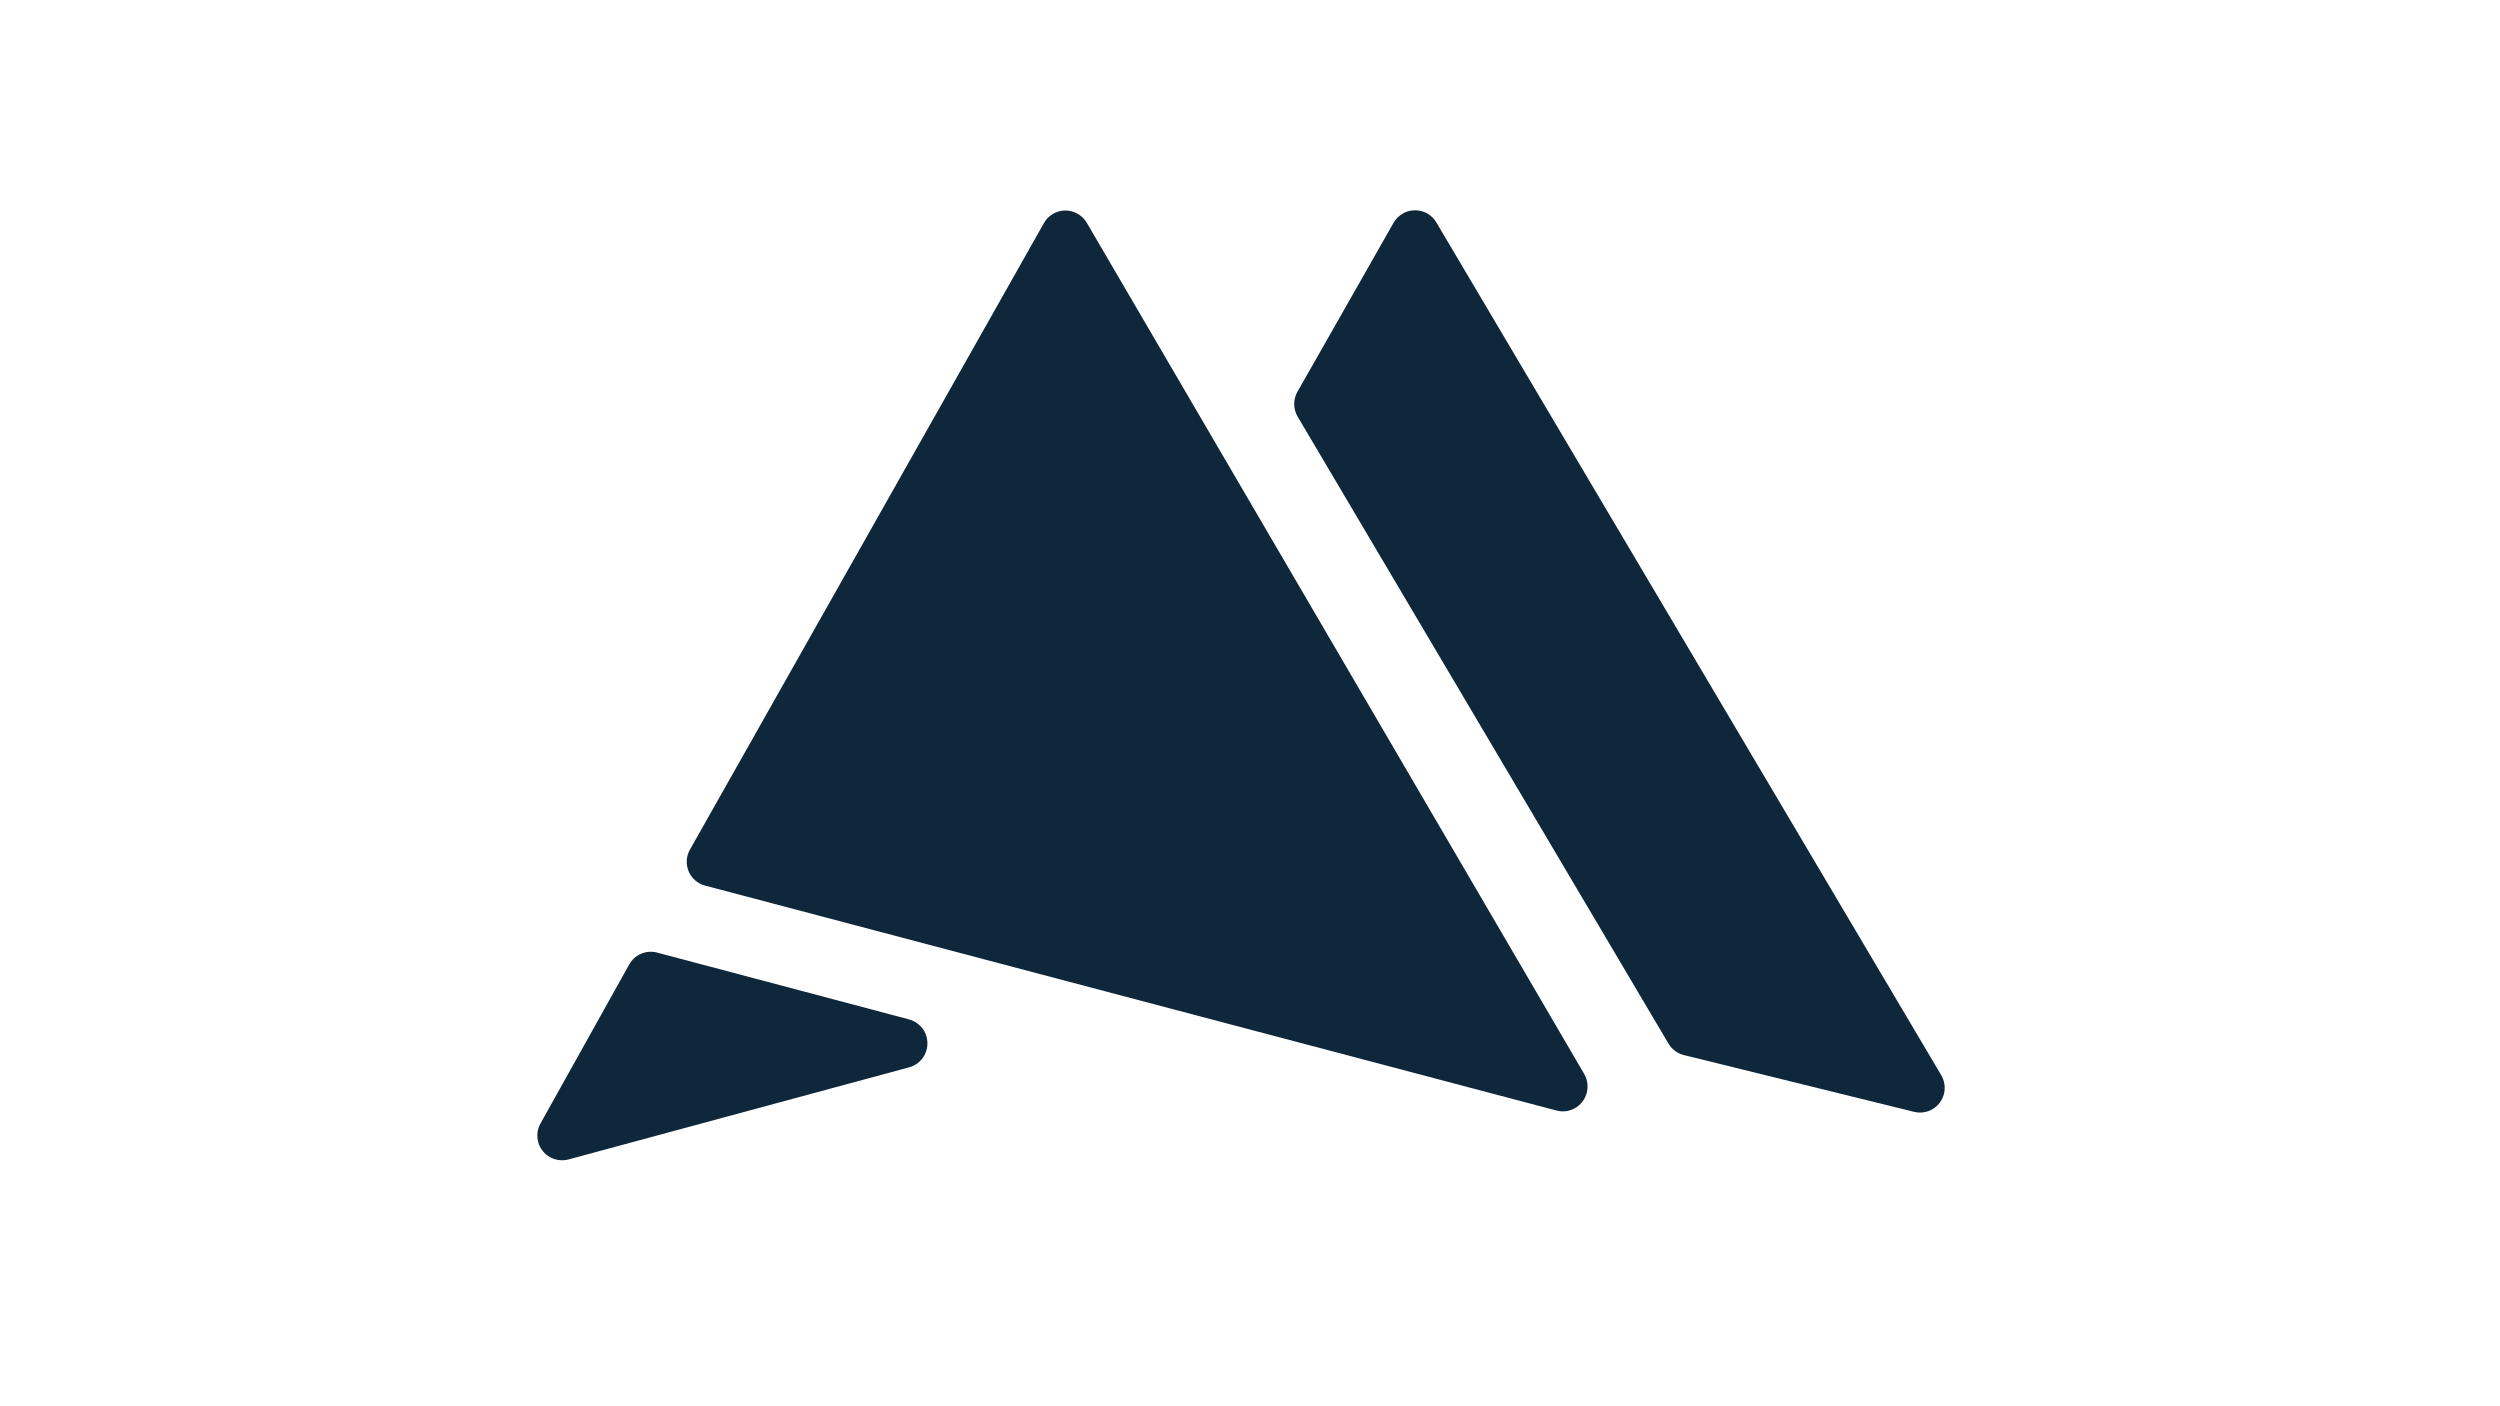 <?xml version="1.0" encoding="utf-8"?>
<!-- Generator: Adobe Illustrator 26.5.0, SVG Export Plug-In . SVG Version: 6.00 Build 0)  -->
<svg version="1.1" id="Layer_1" xmlns="http://www.w3.org/2000/svg" xmlns:xlink="http://www.w3.org/1999/xlink" x="0px" y="0px"
	 viewBox="0 0 1366 768" style="enable-background:new 0 0 1366 768;" xml:space="preserve">
<style type="text/css">
	.st0{fill:#0E273B;}
</style>
<g id="Group_5_Copy" transform="translate(-1 1)">
	<g id="Group_3">
		<g id="Group">
			<path id="Fill_1_Copy_2" class="st0" d="M296.3,612.9c-3.6,6.5-1.3,14.8,5.3,18.4c3.1,1.7,6.7,2.1,10.1,1.2l186-50.3
				c7.2-1.9,11.5-9.3,9.6-16.6c-1.2-4.7-4.9-8.3-9.6-9.6l-137.6-36.5c-6-1.6-12.3,1.1-15.3,6.5L296.3,612.9z"/>
			<path id="Fill_2_Copy_4" class="st0" d="M378,463.2c-3.7,6.5-1.4,14.8,5.1,18.4c1,0.6,2.1,1,3.2,1.3l465.2,122.9
				c7.2,1.9,14.6-2.4,16.5-9.7c0.9-3.5,0.4-7.2-1.4-10.3L594.8,120.7c-3.8-6.4-12.1-8.6-18.5-4.8c-2.1,1.2-3.8,2.9-4.9,5L378,463.2z
				"/>
			<path id="Fill_2_Copy_5" class="st0" d="M709.9,213.1c-2.4,4.2-2.3,9.4,0.1,13.5l202.7,342.7c1.9,3.1,4.9,5.4,8.4,6.2l125.7,31
				c7.3,1.8,14.6-2.6,16.4-9.9c0.8-3.4,0.3-7.1-1.5-10.1l-275.9-466c-3.8-6.4-12.1-8.5-18.5-4.7c-2,1.2-3.7,2.9-4.9,5L709.9,213.1z"
				/>
		</g>
	</g>
</g>
</svg>
